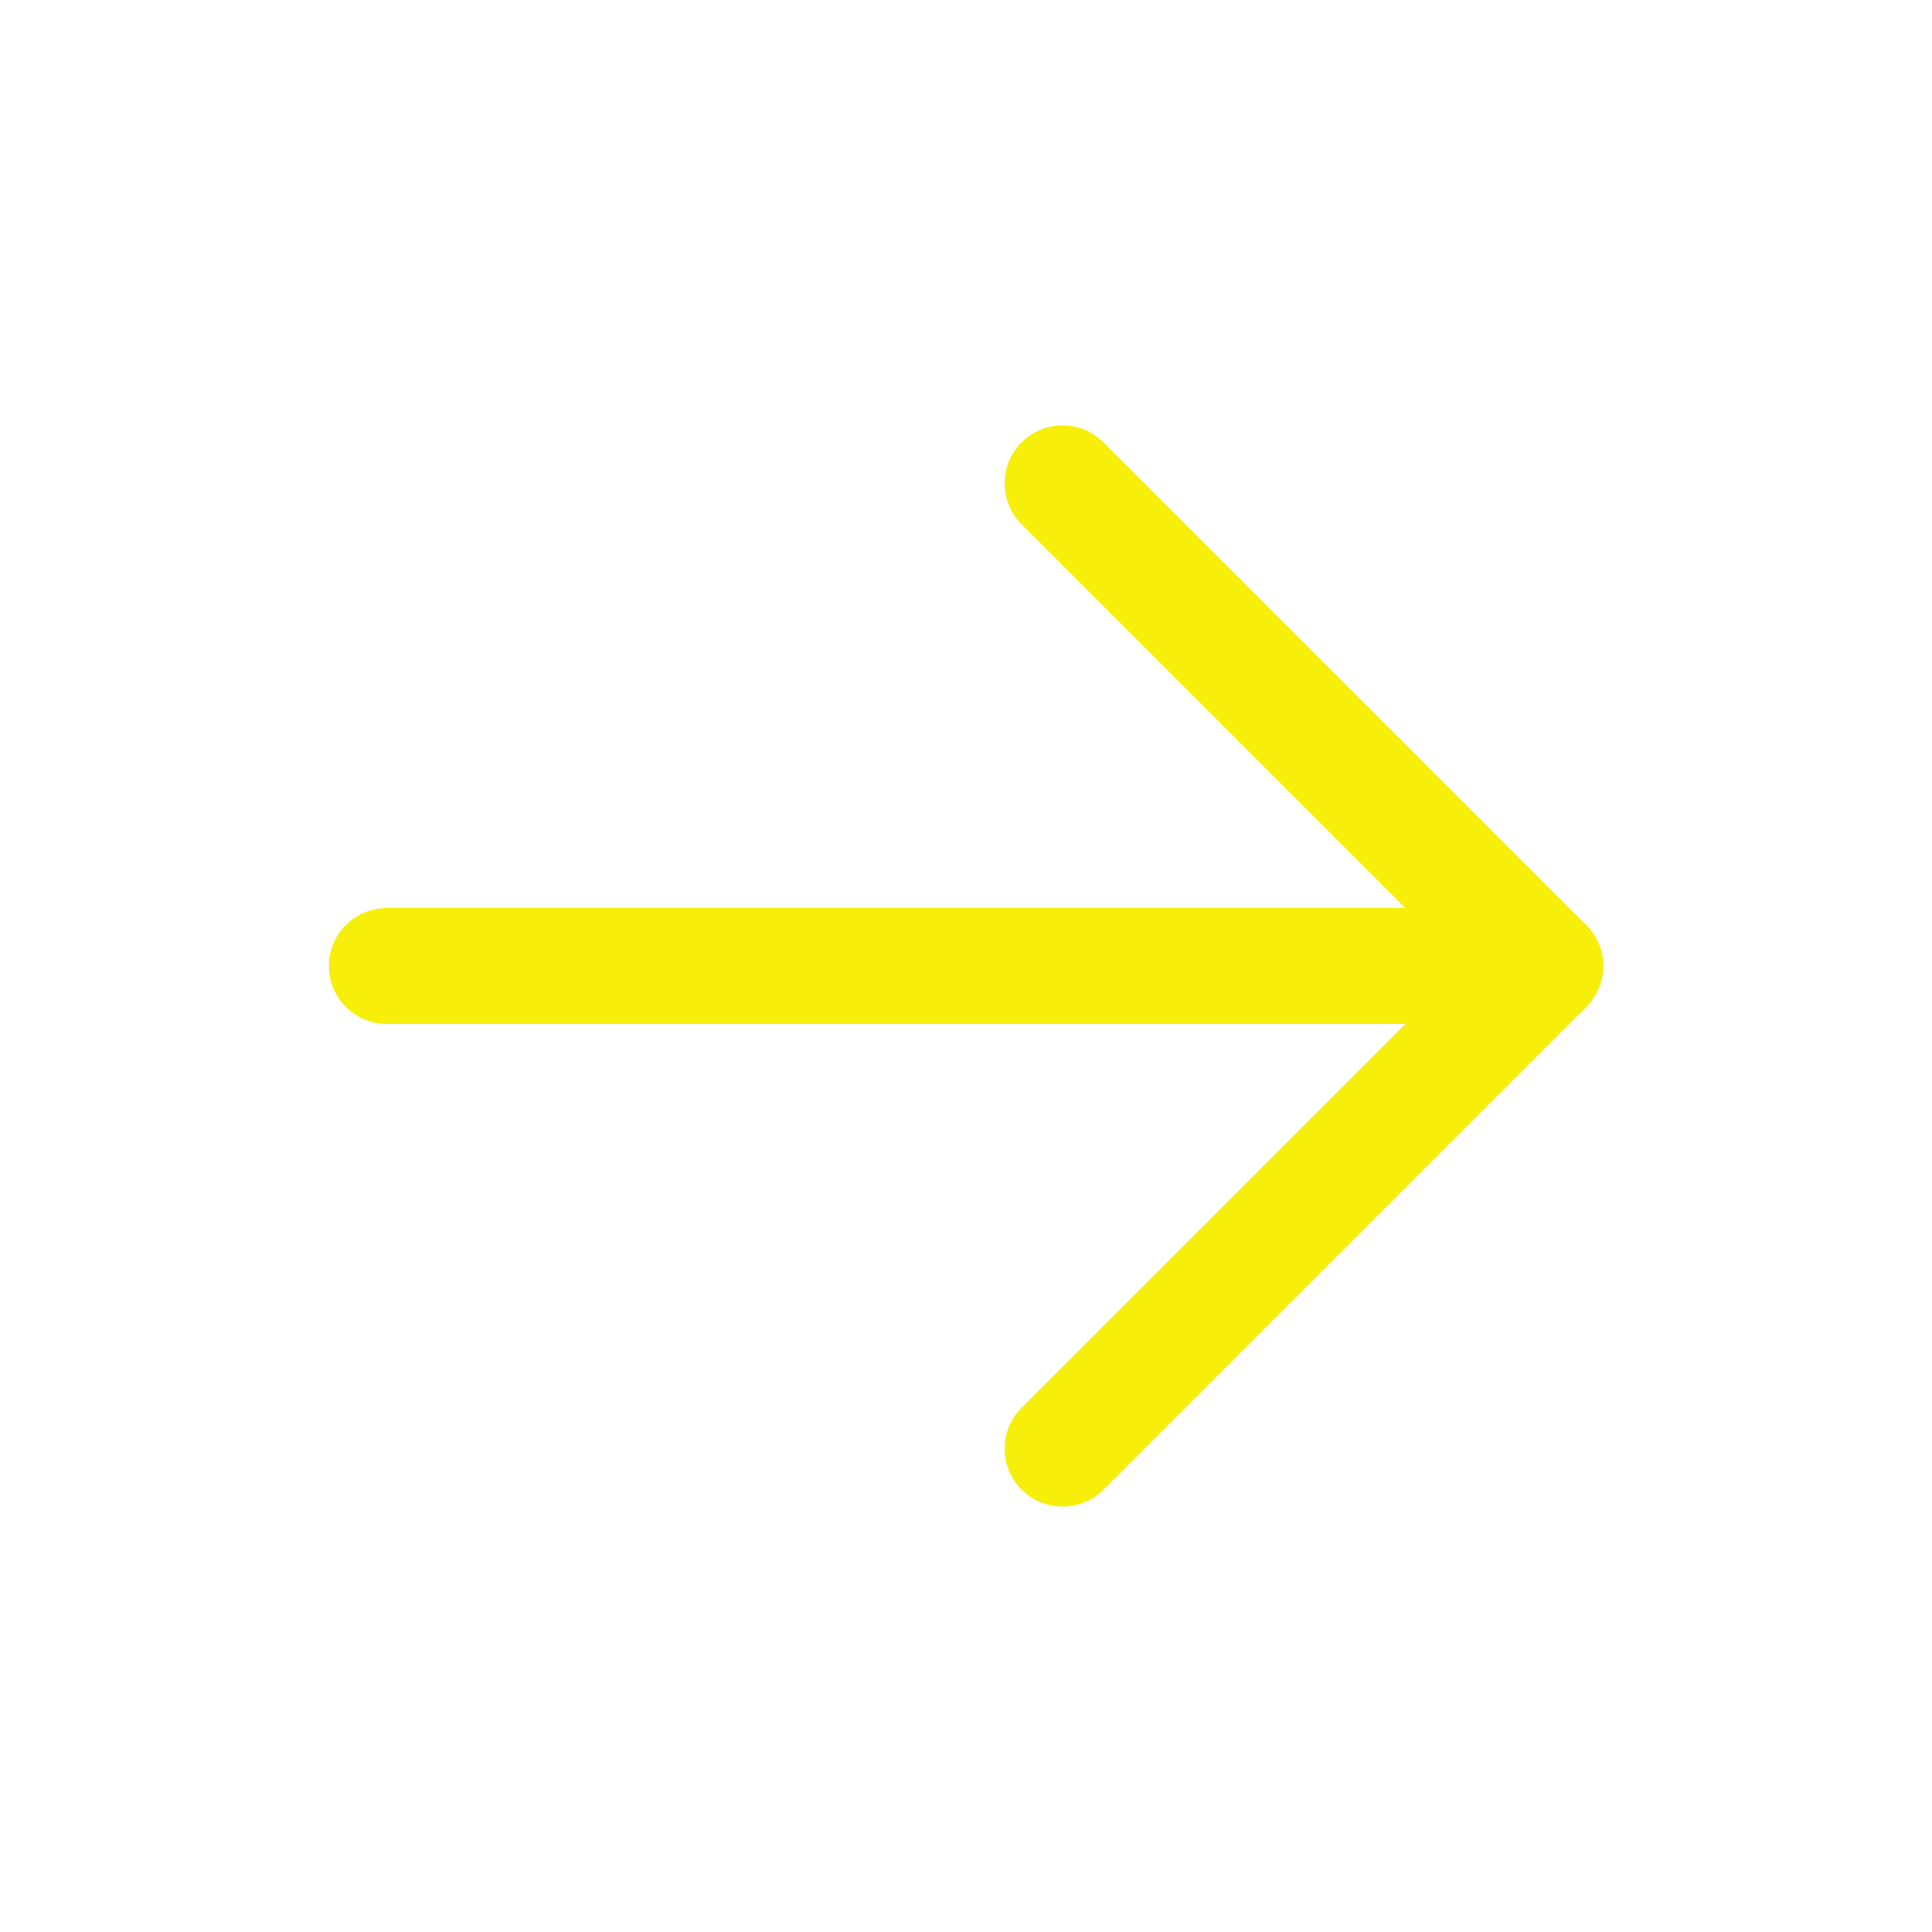 <?xml version="1.0" standalone="no"?><!DOCTYPE svg PUBLIC "-//W3C//DTD SVG 1.1//EN" "http://www.w3.org/Graphics/SVG/1.1/DTD/svg11.dtd"><svg t="1533556840132" class="icon" style="" viewBox="0 0 1024 1024" version="1.1" xmlns="http://www.w3.org/2000/svg" p-id="3078" xmlns:xlink="http://www.w3.org/1999/xlink" width="200" height="200"><defs><style type="text/css"></style></defs><path d="M849.691 512c0 8.142-3.235 15.95-8.992 21.707l-255.827 255.827c-11.989 11.988-31.426 11.988-43.415 0-11.99-11.989-11.99-31.427-1e-8-43.416l234.118-234.118-234.118-234.119c-11.99-11.988-11.99-31.427 0-43.415 11.989-11.989 31.426-11.989 43.415 0l255.827 255.827C846.456 496.05 849.691 503.859 849.691 512z" p-id="3079" fill="#f7ef0a"></path><path d="M849.691 512c0 16.954-13.745 30.699-30.699 30.699l-613.984 0c-16.954 0-30.699-13.745-30.699-30.699s13.745-30.699 30.699-30.699l613.984 0C835.946 481.301 849.691 495.046 849.691 512z" p-id="3080" fill="#f7ef0a"></path></svg>